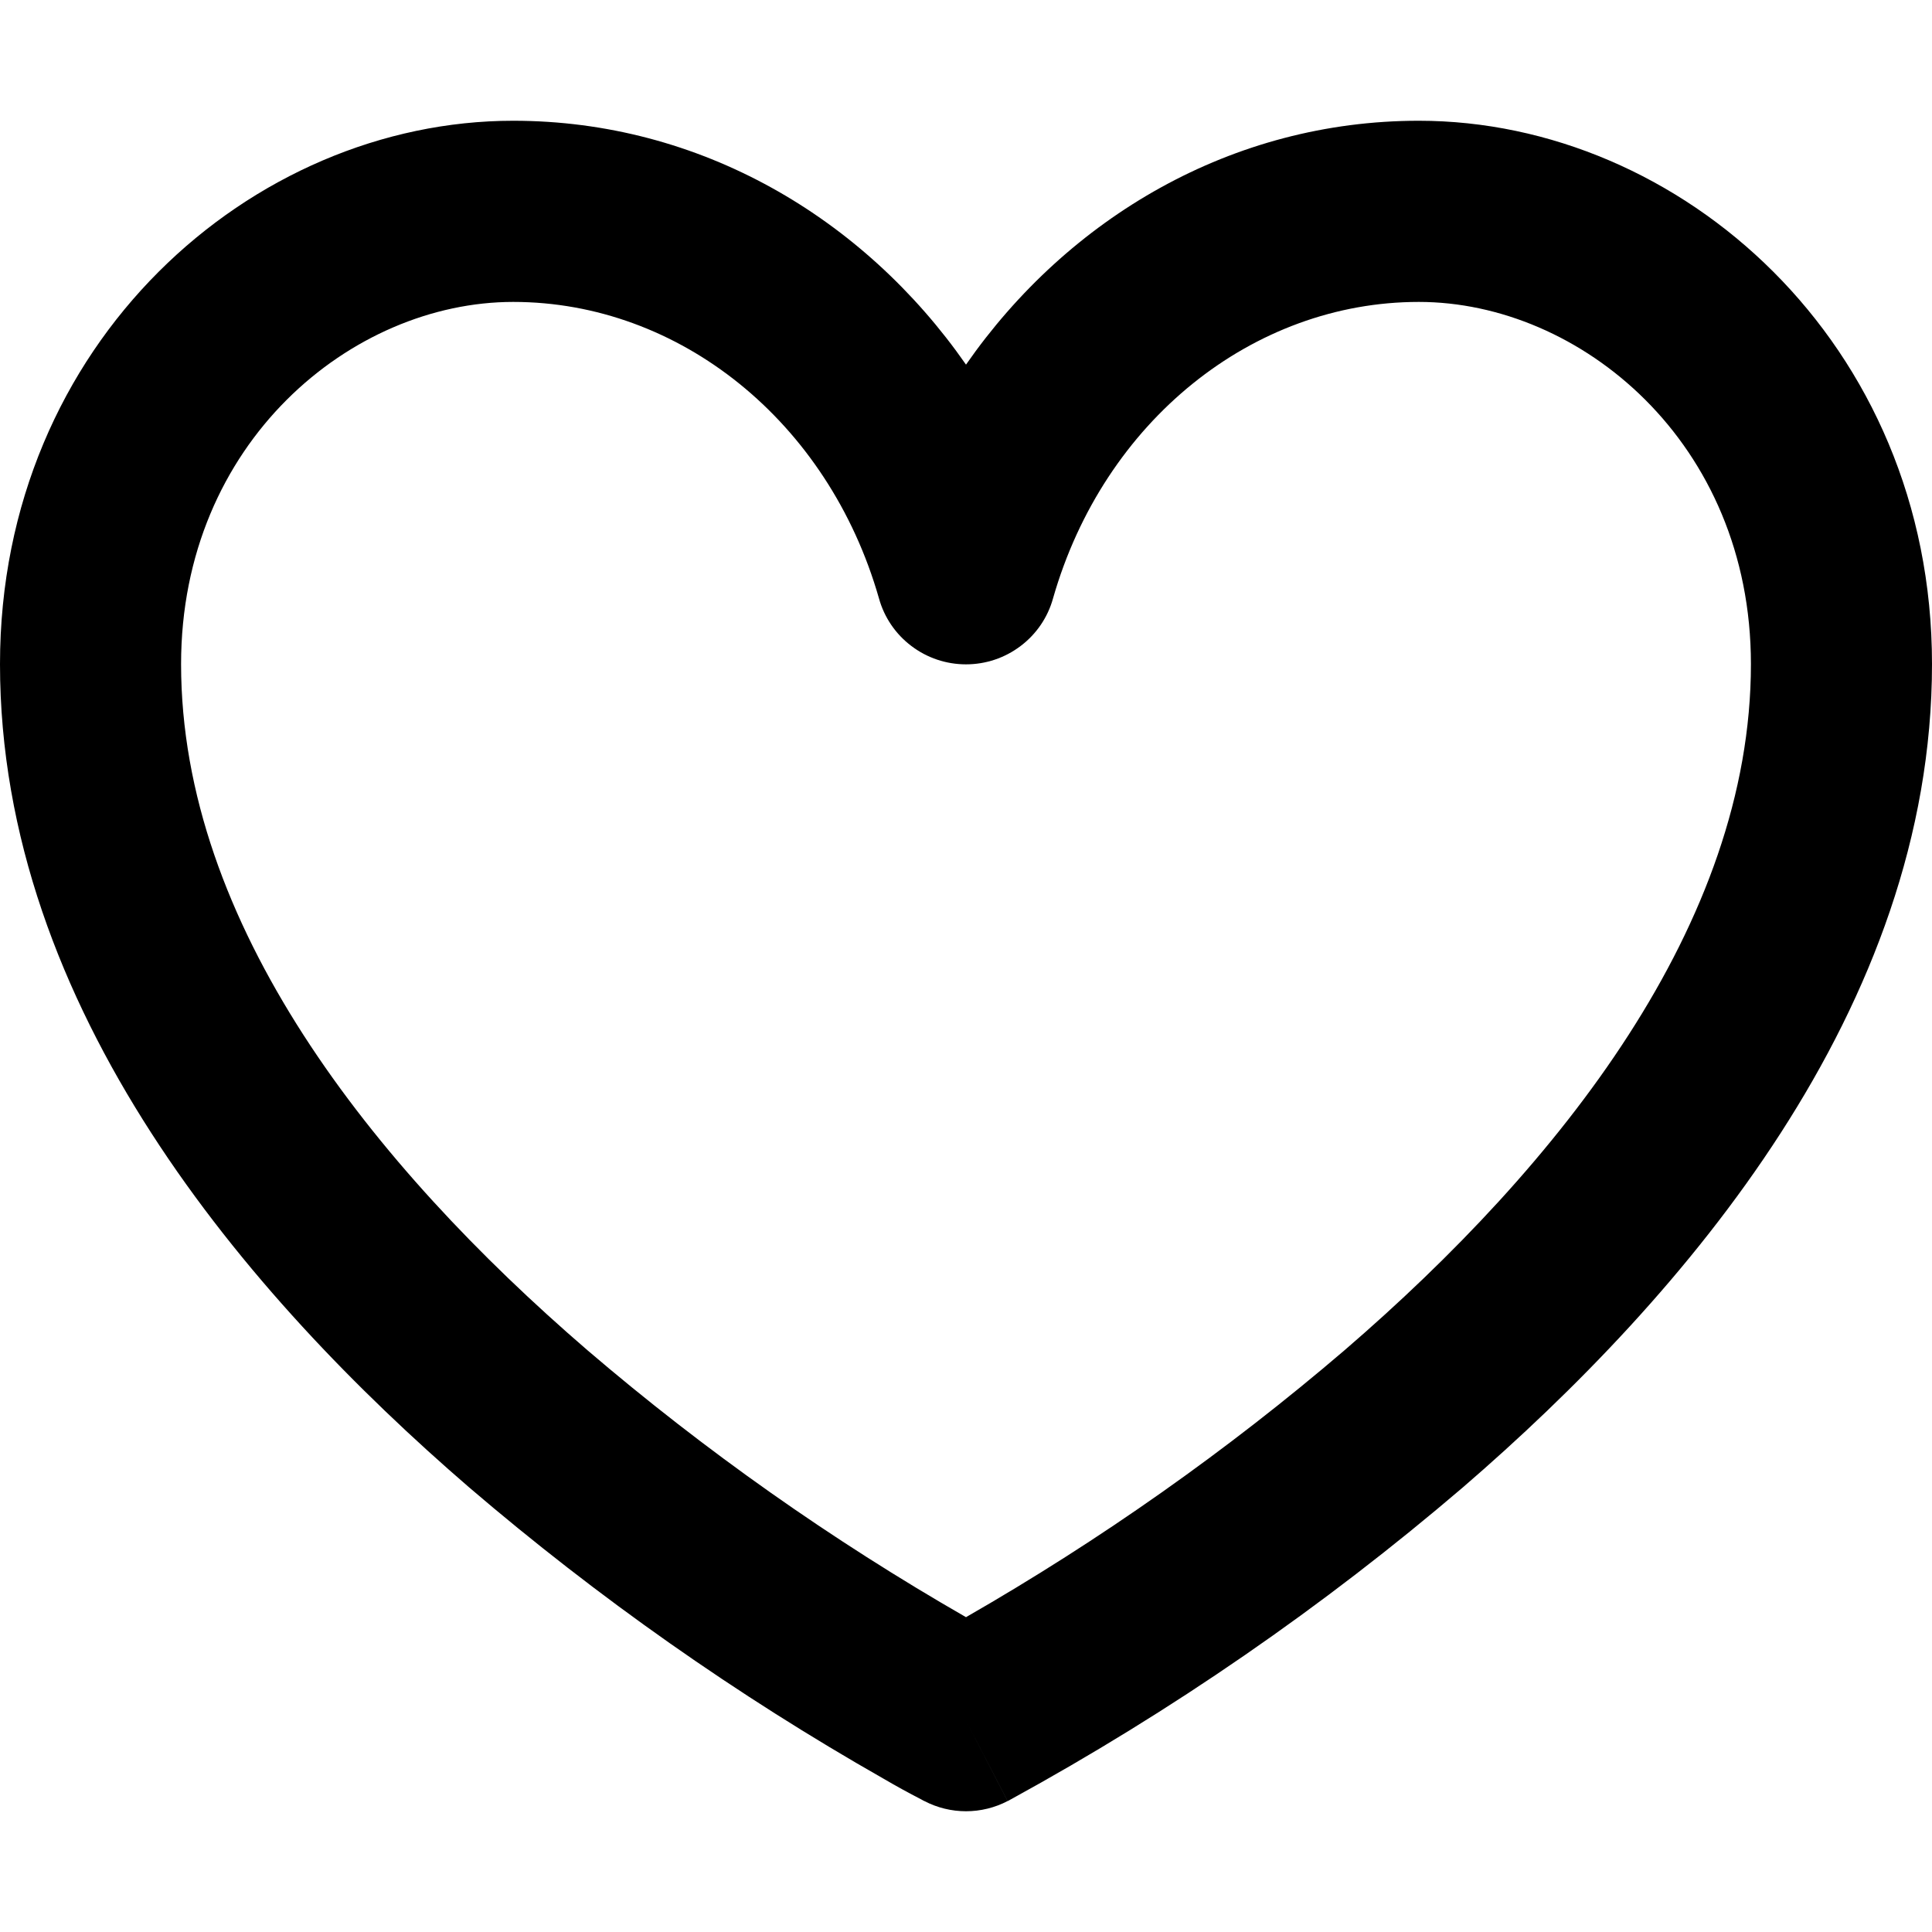 <svg width="22" height="22" viewBox="0 0 22 22" fill="none" xmlns="http://www.w3.org/2000/svg">
<path d="M11 19.594L11.474 20.509C11.328 20.585 11.165 20.625 11 20.625C10.835 20.625 10.672 20.585 10.526 20.509L10.515 20.504L10.49 20.49C10.346 20.416 10.204 20.338 10.064 20.256C8.388 19.303 6.807 18.191 5.342 16.937C2.812 14.755 0 11.481 0 7.562C0 3.9 2.868 1.375 5.844 1.375C7.971 1.375 9.835 2.478 11 4.152C12.165 2.478 14.029 1.375 16.156 1.375C19.132 1.375 22 3.9 22 7.562C22 11.481 19.188 14.755 16.658 16.937C15.069 18.296 13.344 19.486 11.51 20.49L11.485 20.504L11.477 20.508H11.474L11 19.594ZM5.844 3.438C4.007 3.438 2.062 5.038 2.062 7.562C2.062 10.519 4.235 13.261 6.689 15.375C8.028 16.521 9.472 17.538 11 18.415C12.528 17.538 13.972 16.521 15.311 15.375C17.765 13.261 19.938 10.519 19.938 7.562C19.938 5.038 17.993 3.438 16.156 3.438C14.268 3.438 12.569 4.793 11.991 6.814C11.931 7.031 11.801 7.221 11.622 7.356C11.443 7.492 11.225 7.565 11 7.565C10.775 7.565 10.557 7.492 10.378 7.356C10.199 7.221 10.069 7.031 10.009 6.814C9.431 4.793 7.732 3.438 5.844 3.438Z" fill="black"/>
</svg>
